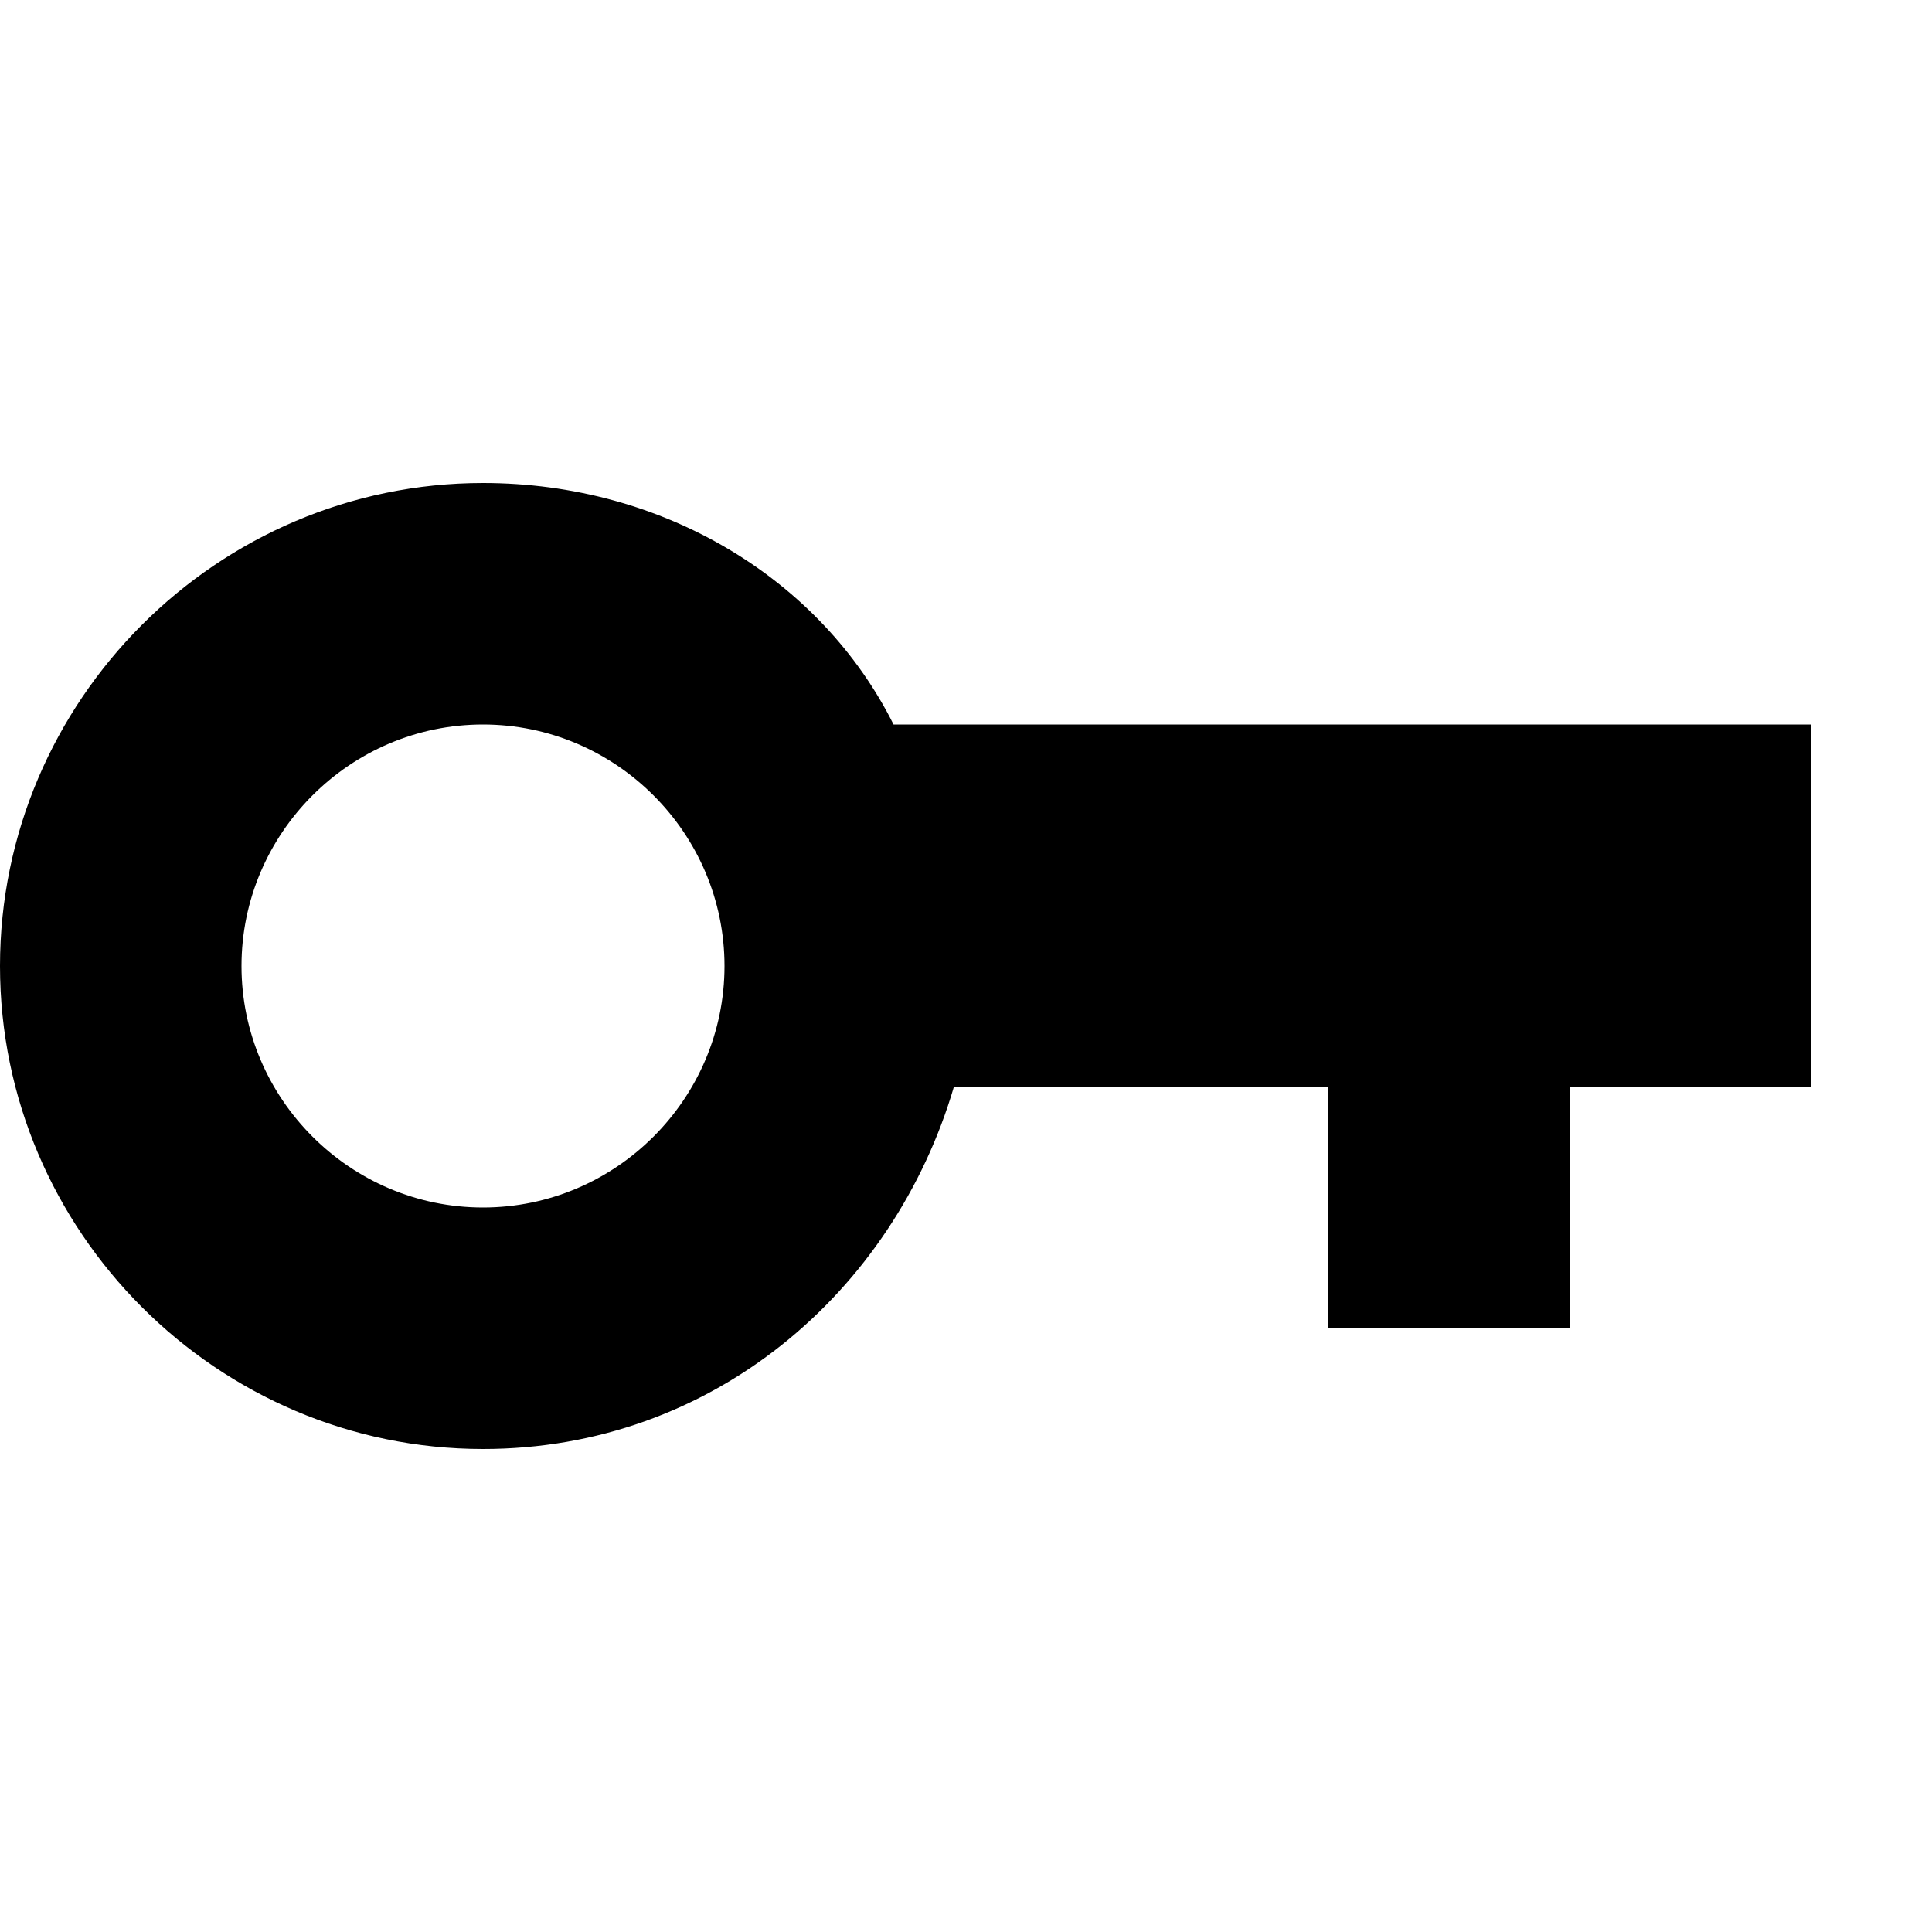 <svg width="64" height="64" viewBox="0 0 1024 1024" xmlns="http://www.w3.org/2000/svg"><path d="M473.6 384C435.2 307.2 352 256 256 256 115.2 256 0 371.2 0 512s115.2 256 256 256c121.6 0 217.6-83.2 249.6-192H704v128h128V576h128V384H473.6zM256 640c-70.4 0-128-57.6-128-128s57.6-128 128-128 128 57.6 128 128-57.6 128-128 128z"/></svg>